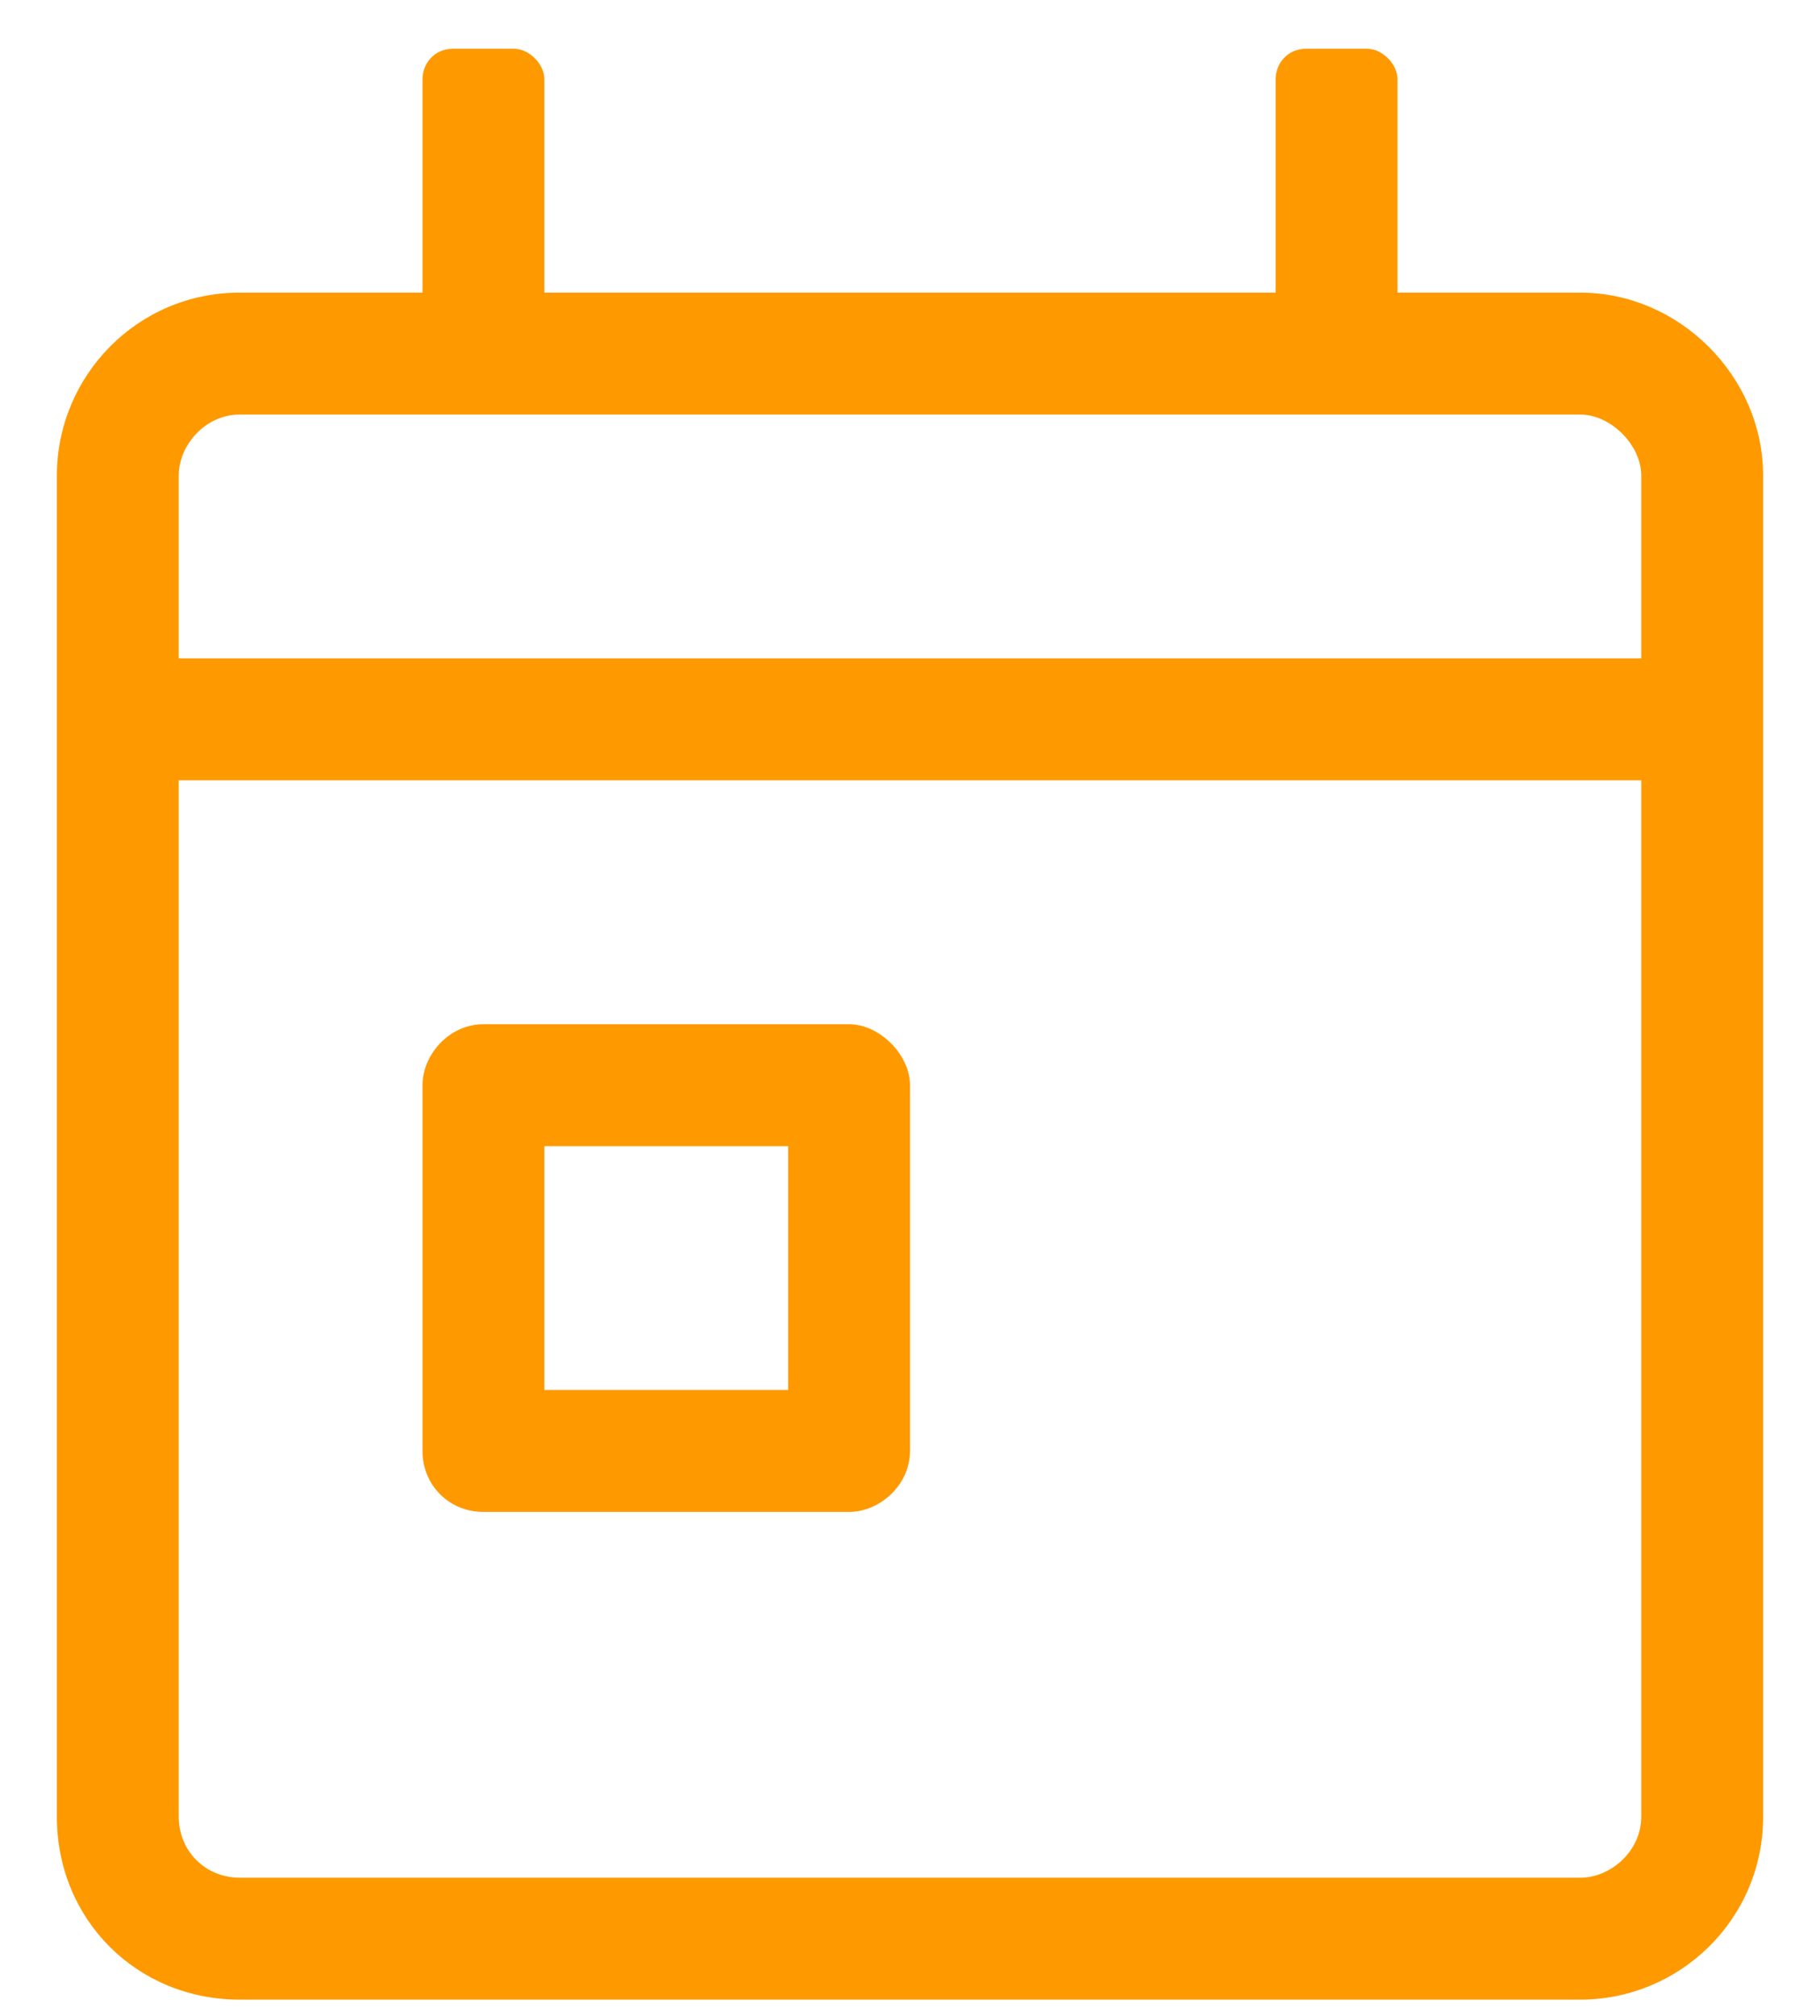 <svg width="28" height="31" viewBox="0 0 28 31" fill="none" xmlns="http://www.w3.org/2000/svg">
<path d="M24.312 4.5H21.5V1.219C21.5 0.984 21.266 0.75 21.031 0.75H20.094C19.801 0.75 19.625 0.984 19.625 1.219V4.5H8.375V1.219C8.375 0.984 8.141 0.75 7.906 0.75H6.969C6.676 0.75 6.5 0.984 6.5 1.219V4.5H3.688C2.105 4.5 0.875 5.789 0.875 7.312V27.938C0.875 29.52 2.105 30.75 3.688 30.75H24.312C25.836 30.75 27.125 29.52 27.125 27.938V7.312C27.125 5.789 25.836 4.5 24.312 4.5ZM25.25 27.938C25.25 28.465 24.781 28.875 24.312 28.875H3.688C3.16 28.875 2.75 28.465 2.75 27.938V12H25.25V27.938ZM25.25 10.125H2.75V7.312C2.75 6.844 3.16 6.375 3.688 6.375H24.312C24.781 6.375 25.25 6.844 25.25 7.312V10.125ZM7.438 23.25H13.062C13.531 23.25 14 22.84 14 22.312V16.688C14 16.219 13.531 15.75 13.062 15.75H7.438C6.91 15.75 6.5 16.219 6.5 16.688V22.312C6.5 22.84 6.91 23.25 7.438 23.25ZM8.375 17.625H12.125V21.375H8.375V17.625Z" fill="#FF9900"/>
</svg>
